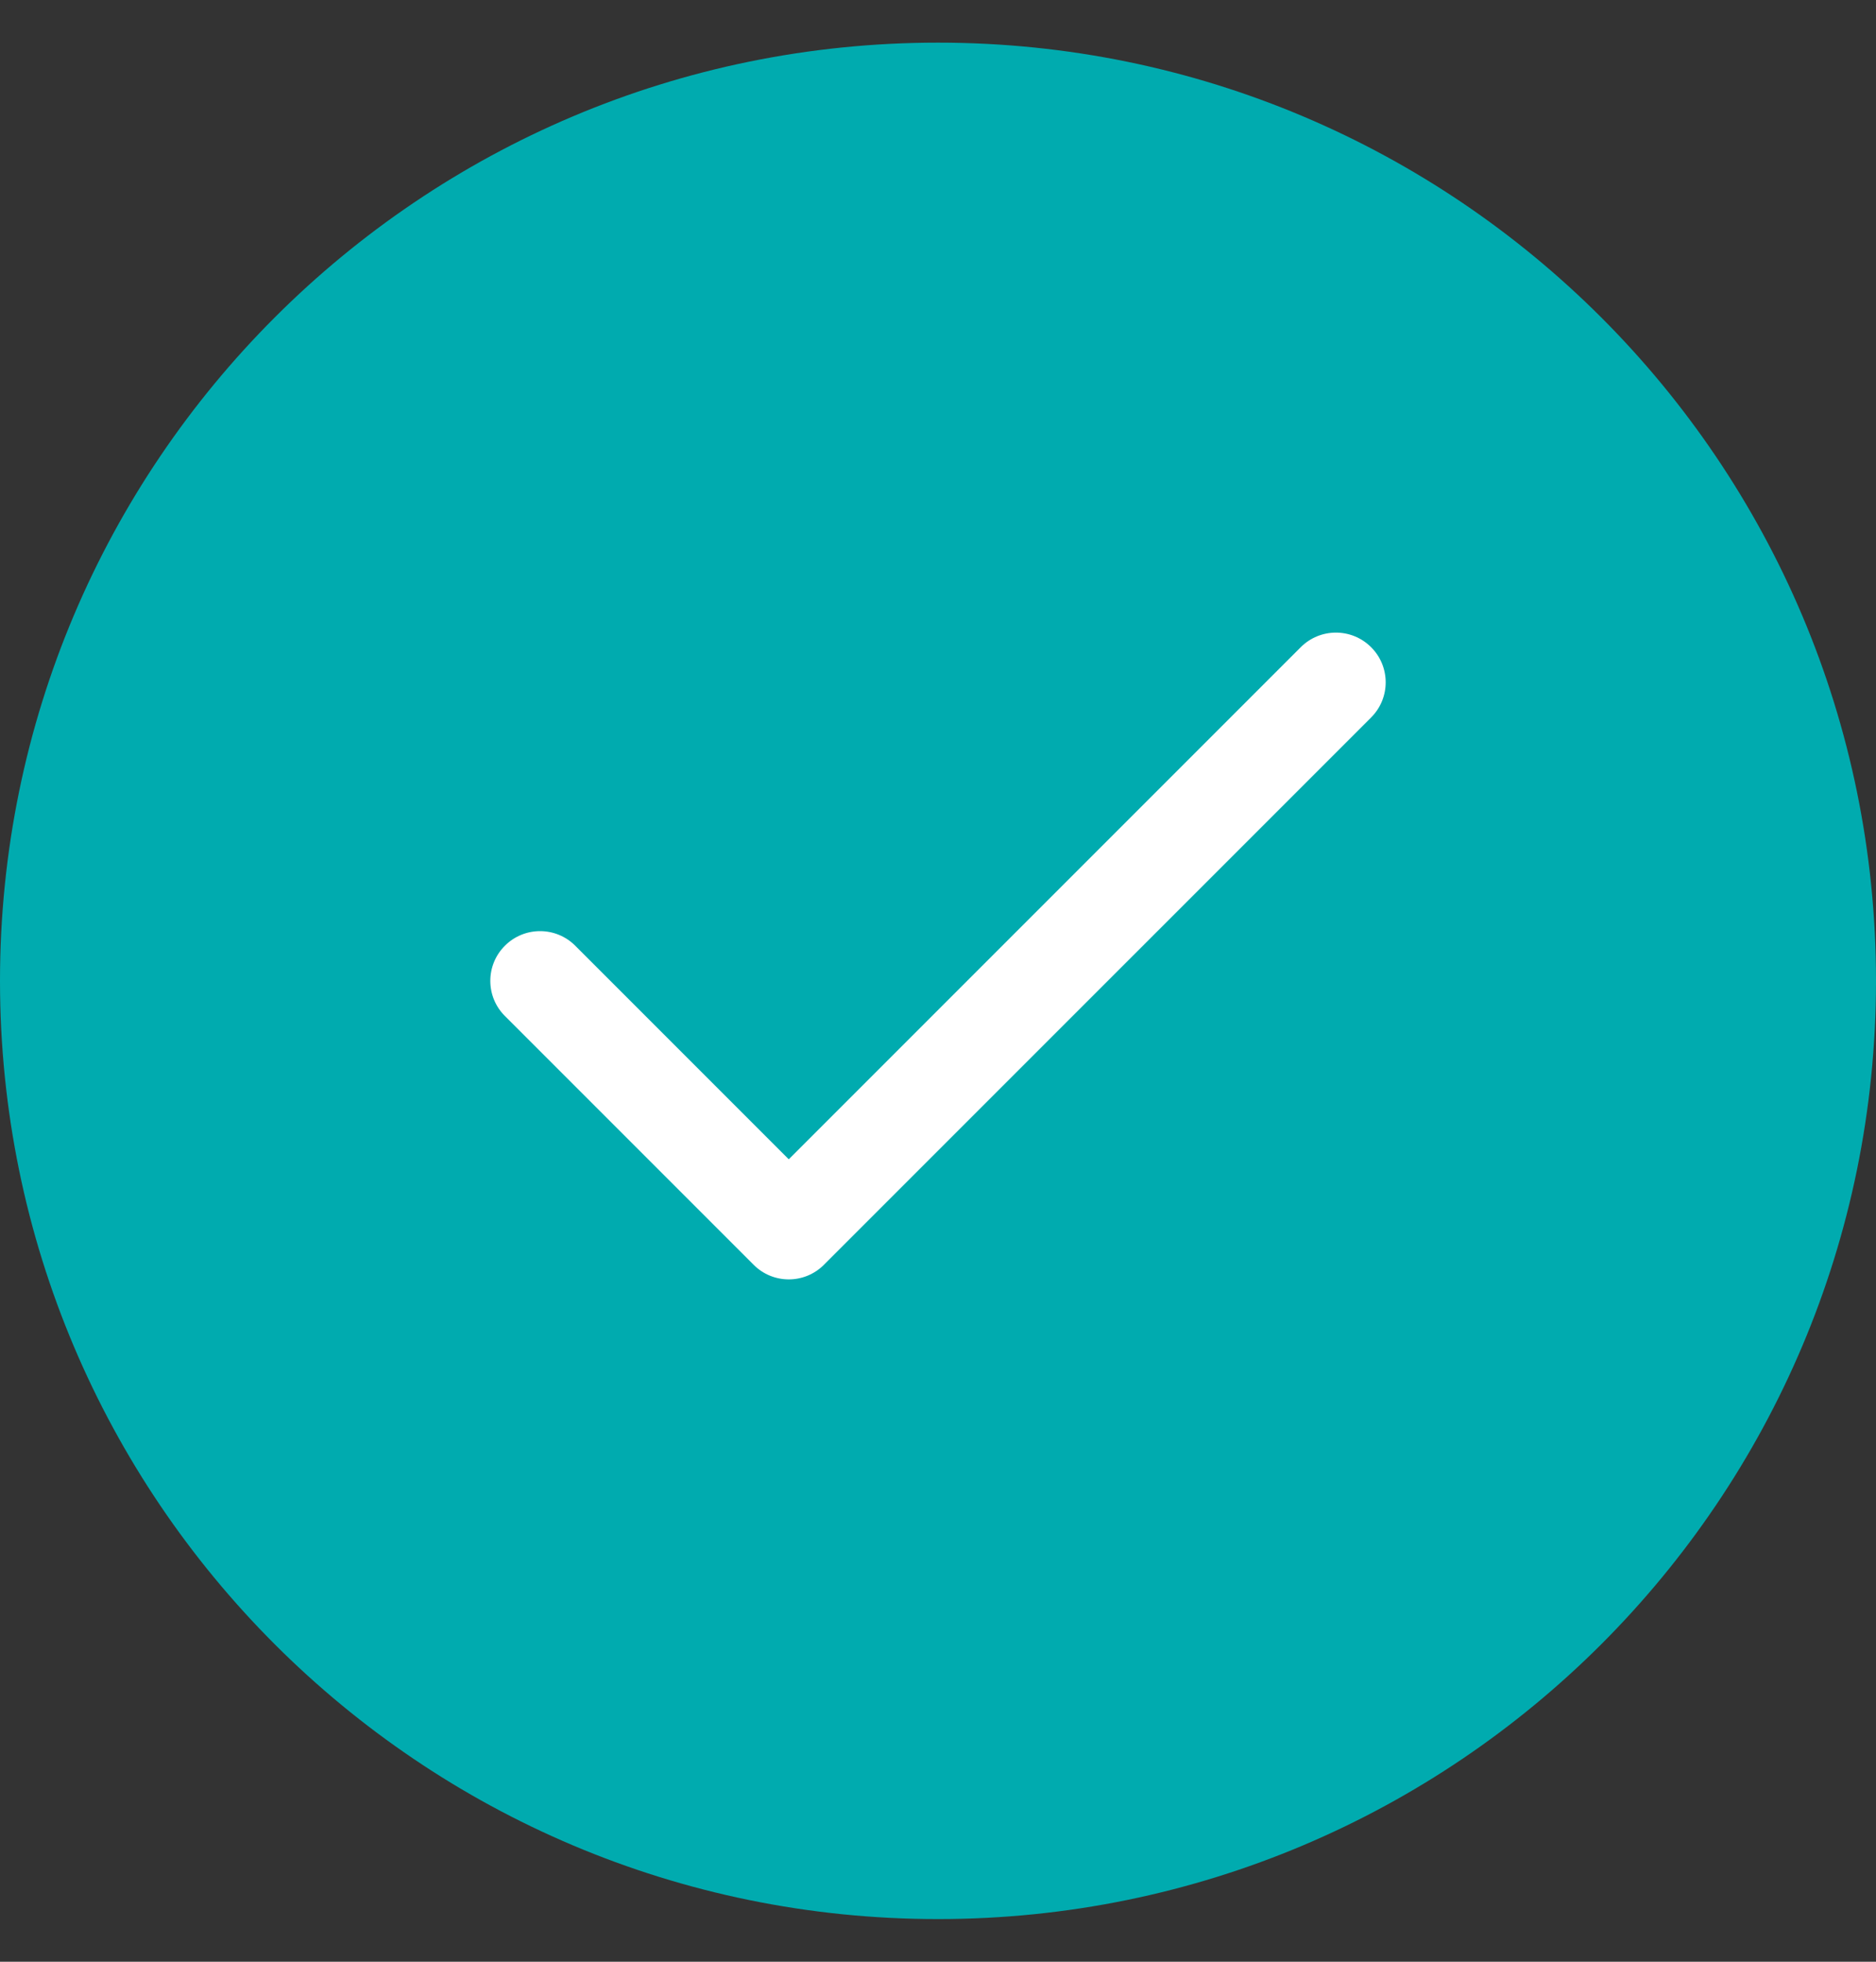 <svg width="22" height="23" viewBox="0 0 22 23" fill="none" xmlns="http://www.w3.org/2000/svg">
<rect x="0" y="0" width="22" height="23" fill="#333333" stroke="none"/>
<path d="M0 11.5C0 5.425 4.925 0.5 11 0.5C17.075 0.5 22 5.425 22 11.5C22 17.575 17.075 22.5 11 22.5C4.925 22.5 0 17.575 0 11.5Z" fill="#00ABAF"/>
<path fill-rule="evenodd" clip-rule="evenodd" d="M16.079 7.588C16.307 7.815 16.307 8.185 16.079 8.412L9.662 14.829C9.435 15.057 9.065 15.057 8.838 14.829L5.921 11.912C5.693 11.685 5.693 11.315 5.921 11.088C6.149 10.86 6.518 10.86 6.746 11.088L9.25 13.592L15.254 7.588C15.482 7.36 15.851 7.36 16.079 7.588Z" fill="white"/>
</svg>
